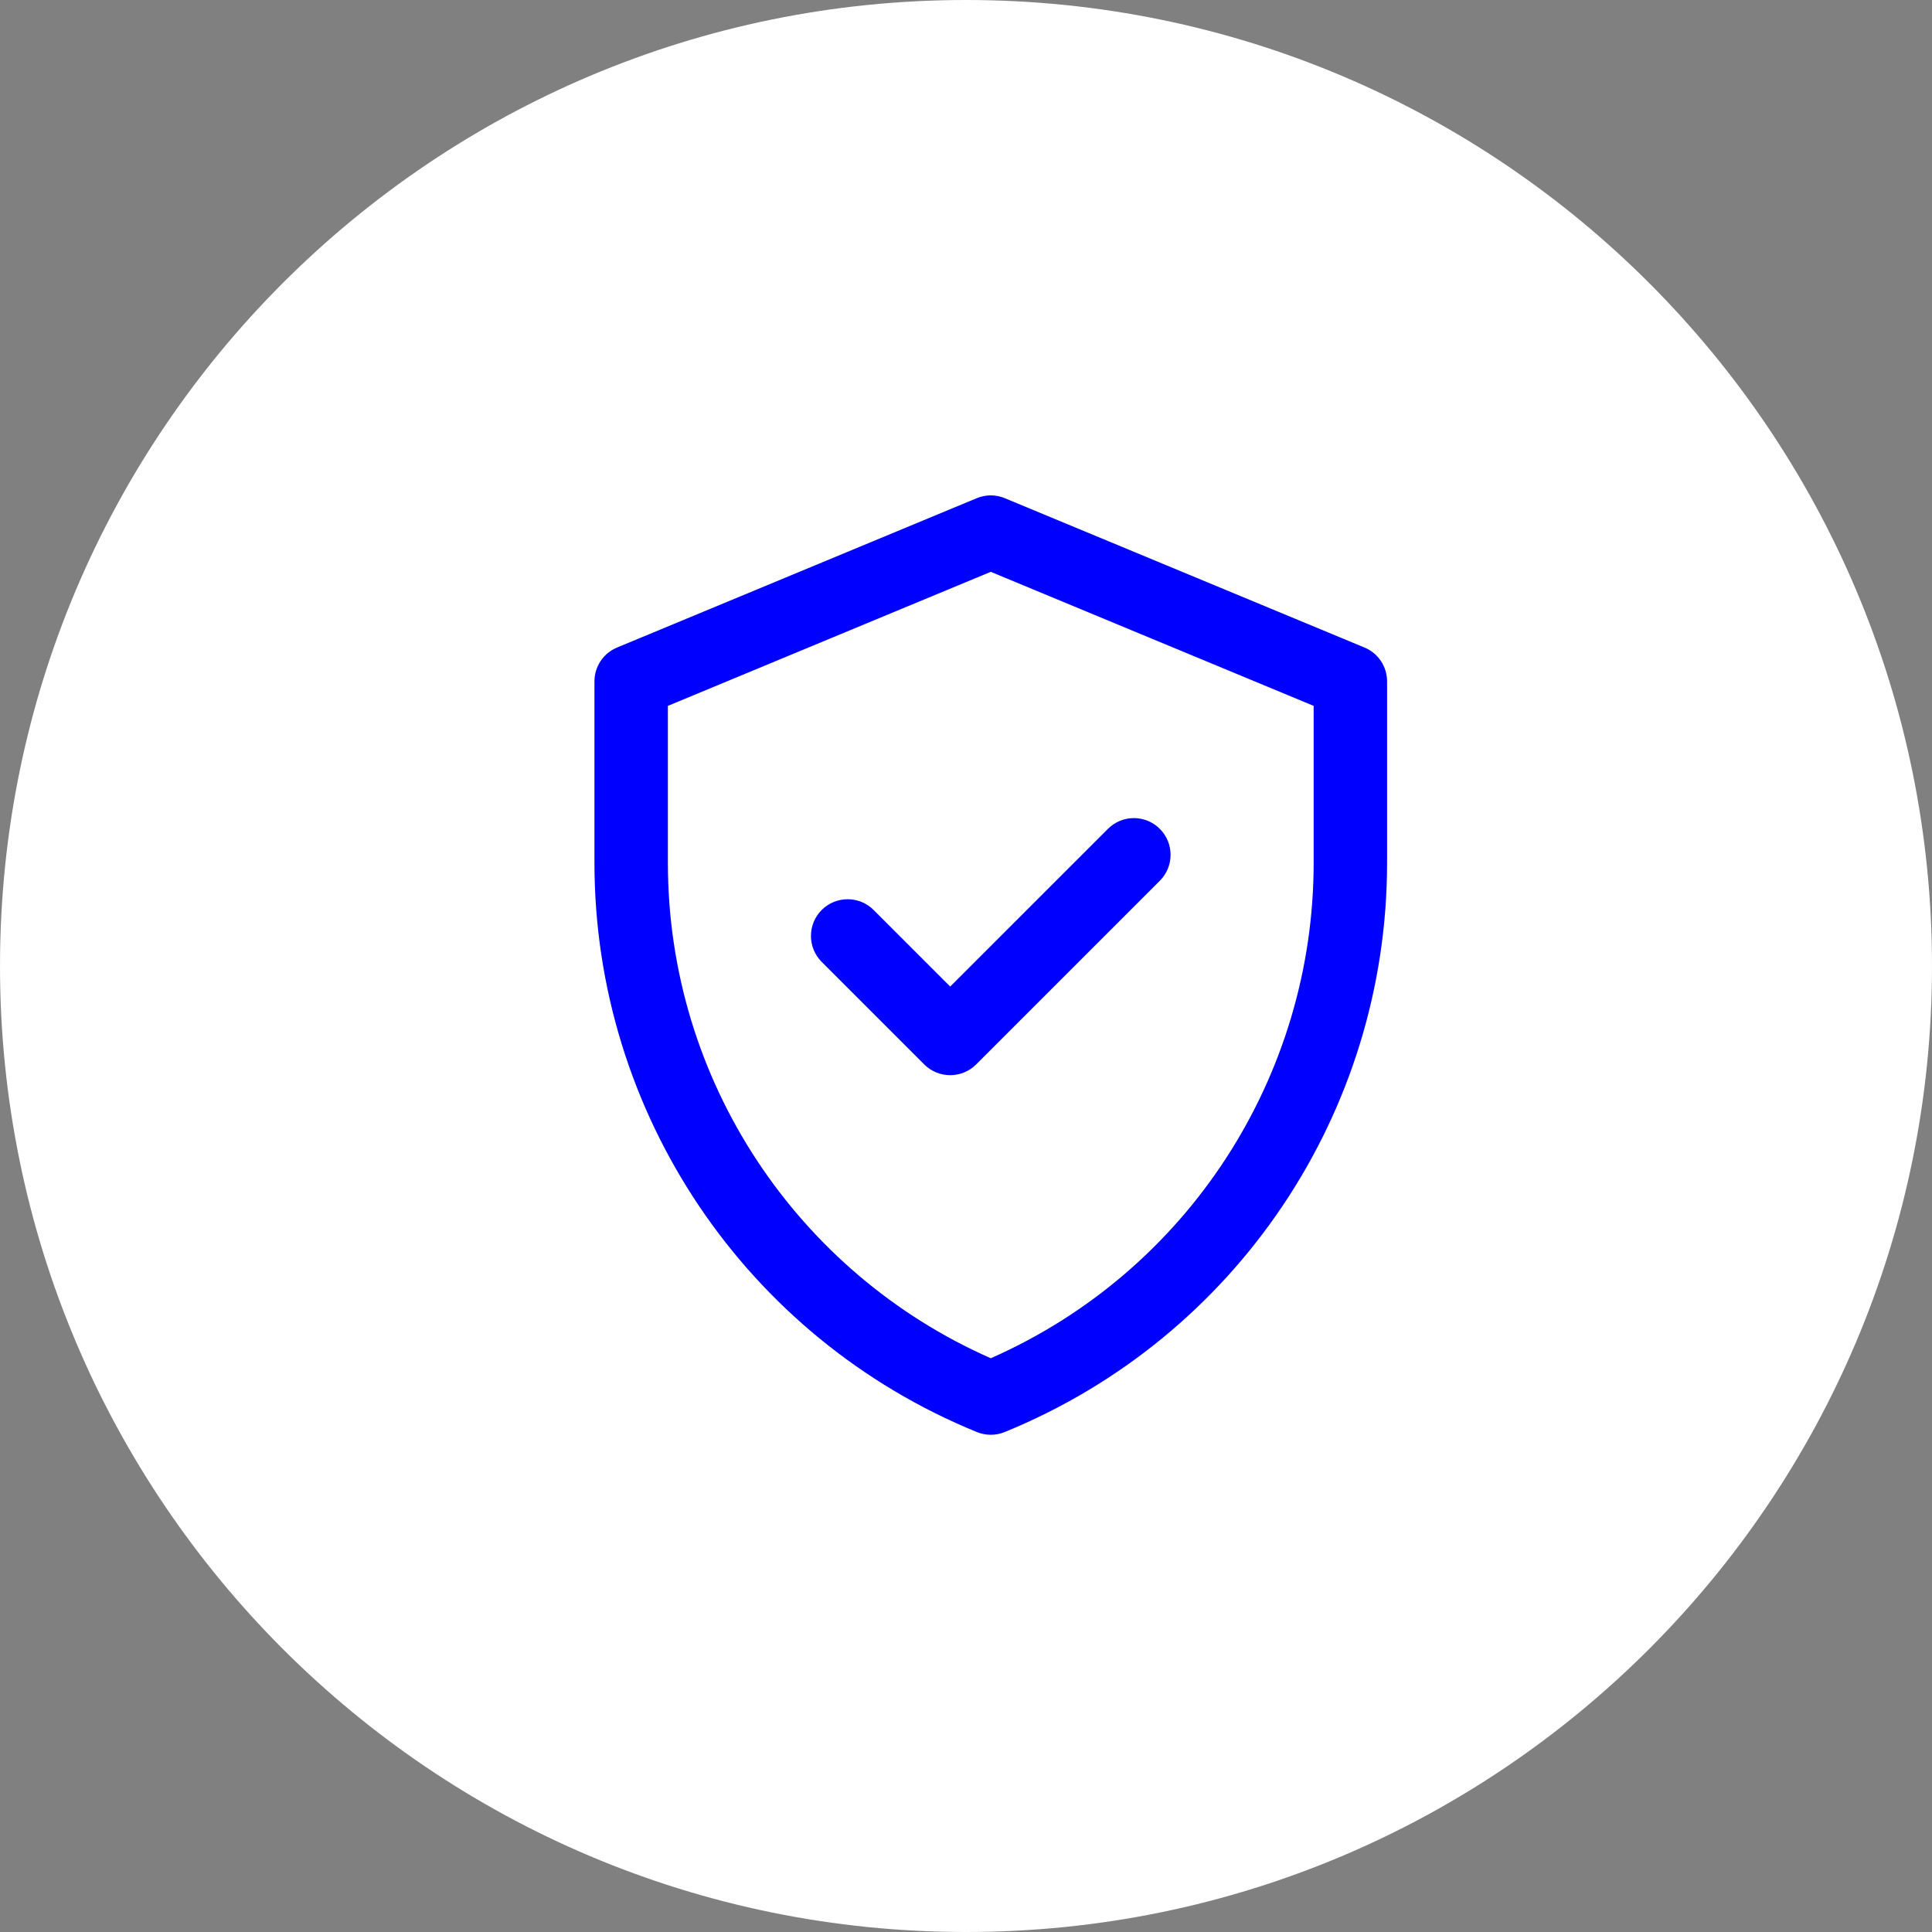 <svg width="39" height="39" viewBox="0 0 39 39" fill="none" xmlns="http://www.w3.org/2000/svg">
<rect x="0" y="0" width="39" height="39" fill="#808080" stroke="none"/>
<path d="M19.5 39C30.27 39 39 30.27 39 19.5C39 8.73 30.27 0 19.5 0C8.73 0 0 8.73 0 19.5C0 30.27 8.73 39 19.5 39Z" fill="white"/>
<path d="M27.543 13.071L20.284 10.057C20.102 9.981 19.898 9.981 19.716 10.057L12.457 13.071C12.18 13.185 12 13.455 12 13.755V17.419C12 22.463 15.049 27.002 19.72 28.908C19.899 28.981 20.101 28.981 20.28 28.908C24.951 27.002 28 22.464 28 17.419V13.755C28 13.455 27.82 13.185 27.543 13.071ZM26.518 17.419C26.518 21.707 24 25.655 20 27.418C16.107 25.702 13.482 21.823 13.482 17.419V14.249L20 11.543L26.518 14.249V17.419ZM19.181 19.915L22.365 16.732C22.654 16.442 23.123 16.442 23.413 16.732C23.702 17.021 23.702 17.49 23.413 17.779L19.705 21.487C19.416 21.776 18.947 21.776 18.657 21.487L16.587 19.417C16.298 19.127 16.298 18.658 16.587 18.369C16.877 18.08 17.346 18.08 17.635 18.369L19.181 19.915Z" fill="#0000FF"/>
</svg>
